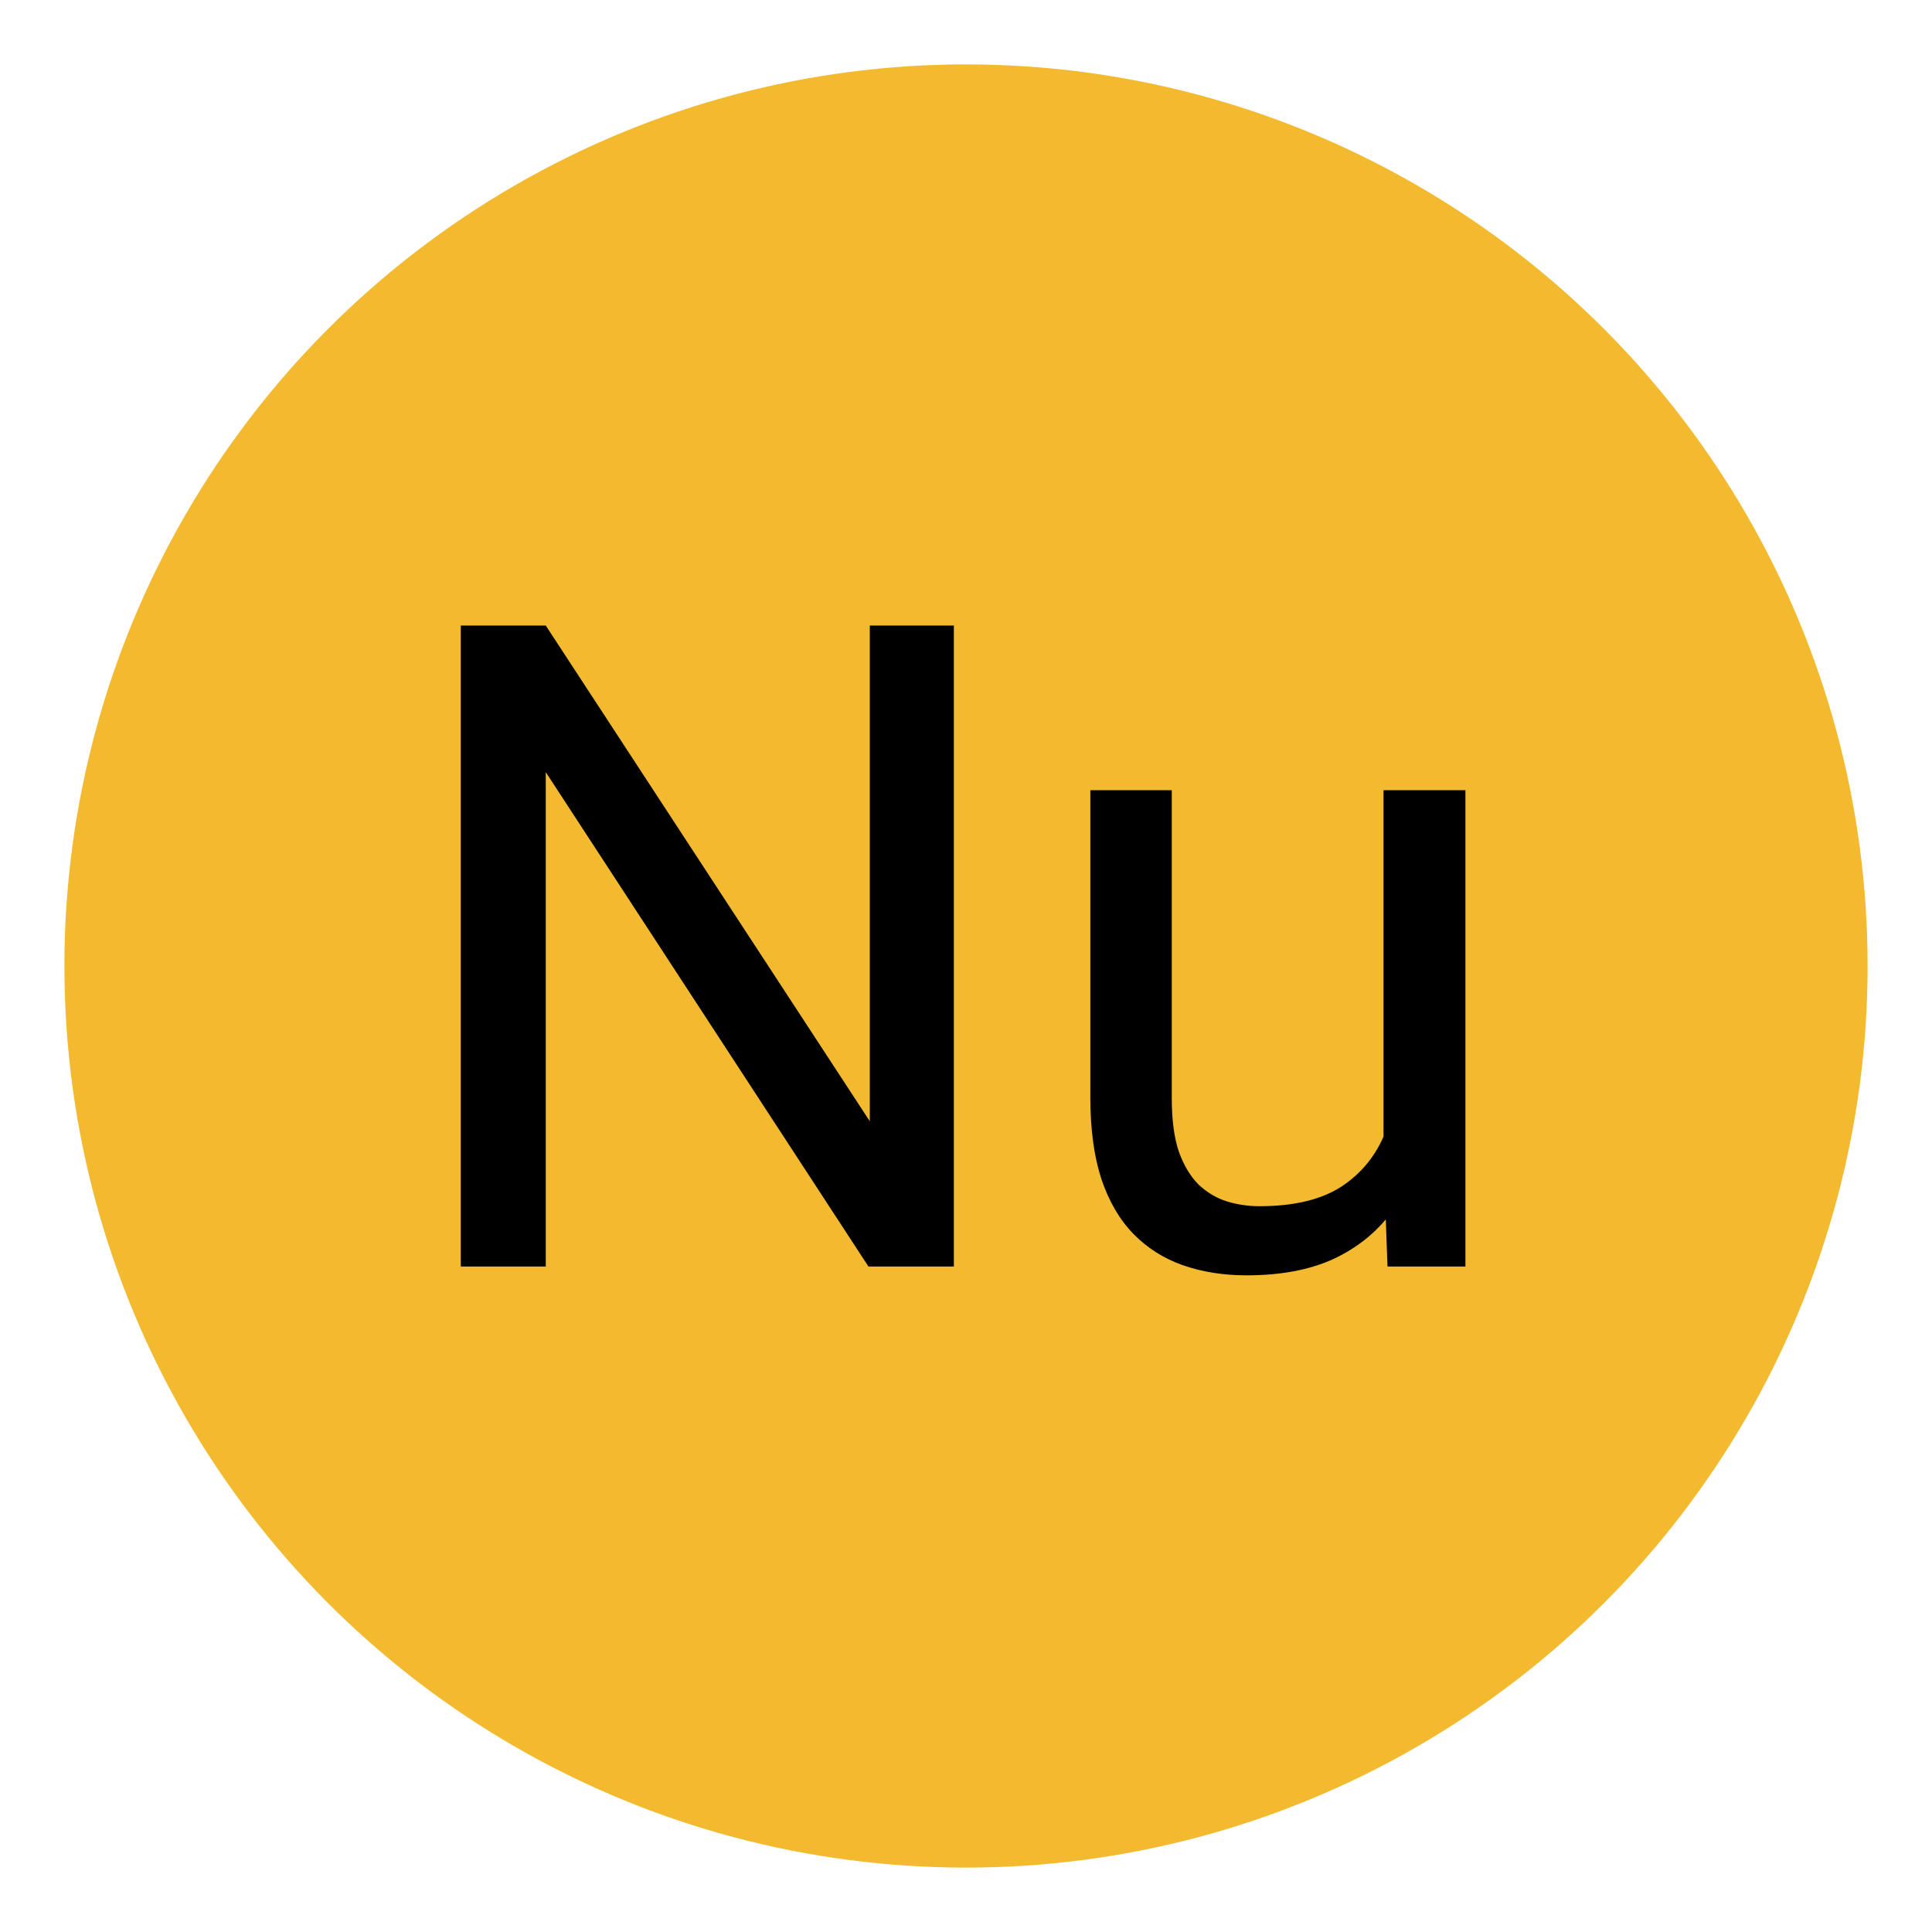 <svg width="90" height="90" viewBox="0 0 90 90" fill="none" xmlns="http://www.w3.org/2000/svg">
<circle cx="45" cy="45" r="42" fill="#F3BA2F"/>
<path d="M44.435 29.141V59H40.456L25.424 35.97V59H21.466V29.141H25.424L40.518 52.232V29.141H44.435ZM64.45 53.873V36.81H68.265V59H64.635L64.45 53.873ZM65.168 49.197L66.747 49.156C66.747 50.633 66.59 52 66.275 53.258C65.975 54.502 65.482 55.582 64.799 56.498C64.115 57.414 63.22 58.132 62.112 58.651C61.005 59.157 59.658 59.41 58.072 59.41C56.992 59.41 56.001 59.253 55.099 58.938C54.21 58.624 53.444 58.139 52.802 57.482C52.159 56.826 51.66 55.972 51.305 54.919C50.963 53.866 50.792 52.602 50.792 51.125V36.81H54.586V51.166C54.586 52.164 54.695 52.991 54.914 53.648C55.147 54.29 55.454 54.803 55.837 55.185C56.233 55.555 56.671 55.815 57.149 55.965C57.642 56.115 58.148 56.19 58.667 56.19C60.28 56.19 61.559 55.883 62.502 55.268C63.445 54.639 64.122 53.798 64.532 52.745C64.956 51.679 65.168 50.496 65.168 49.197Z" fill="black"/>
</svg>

